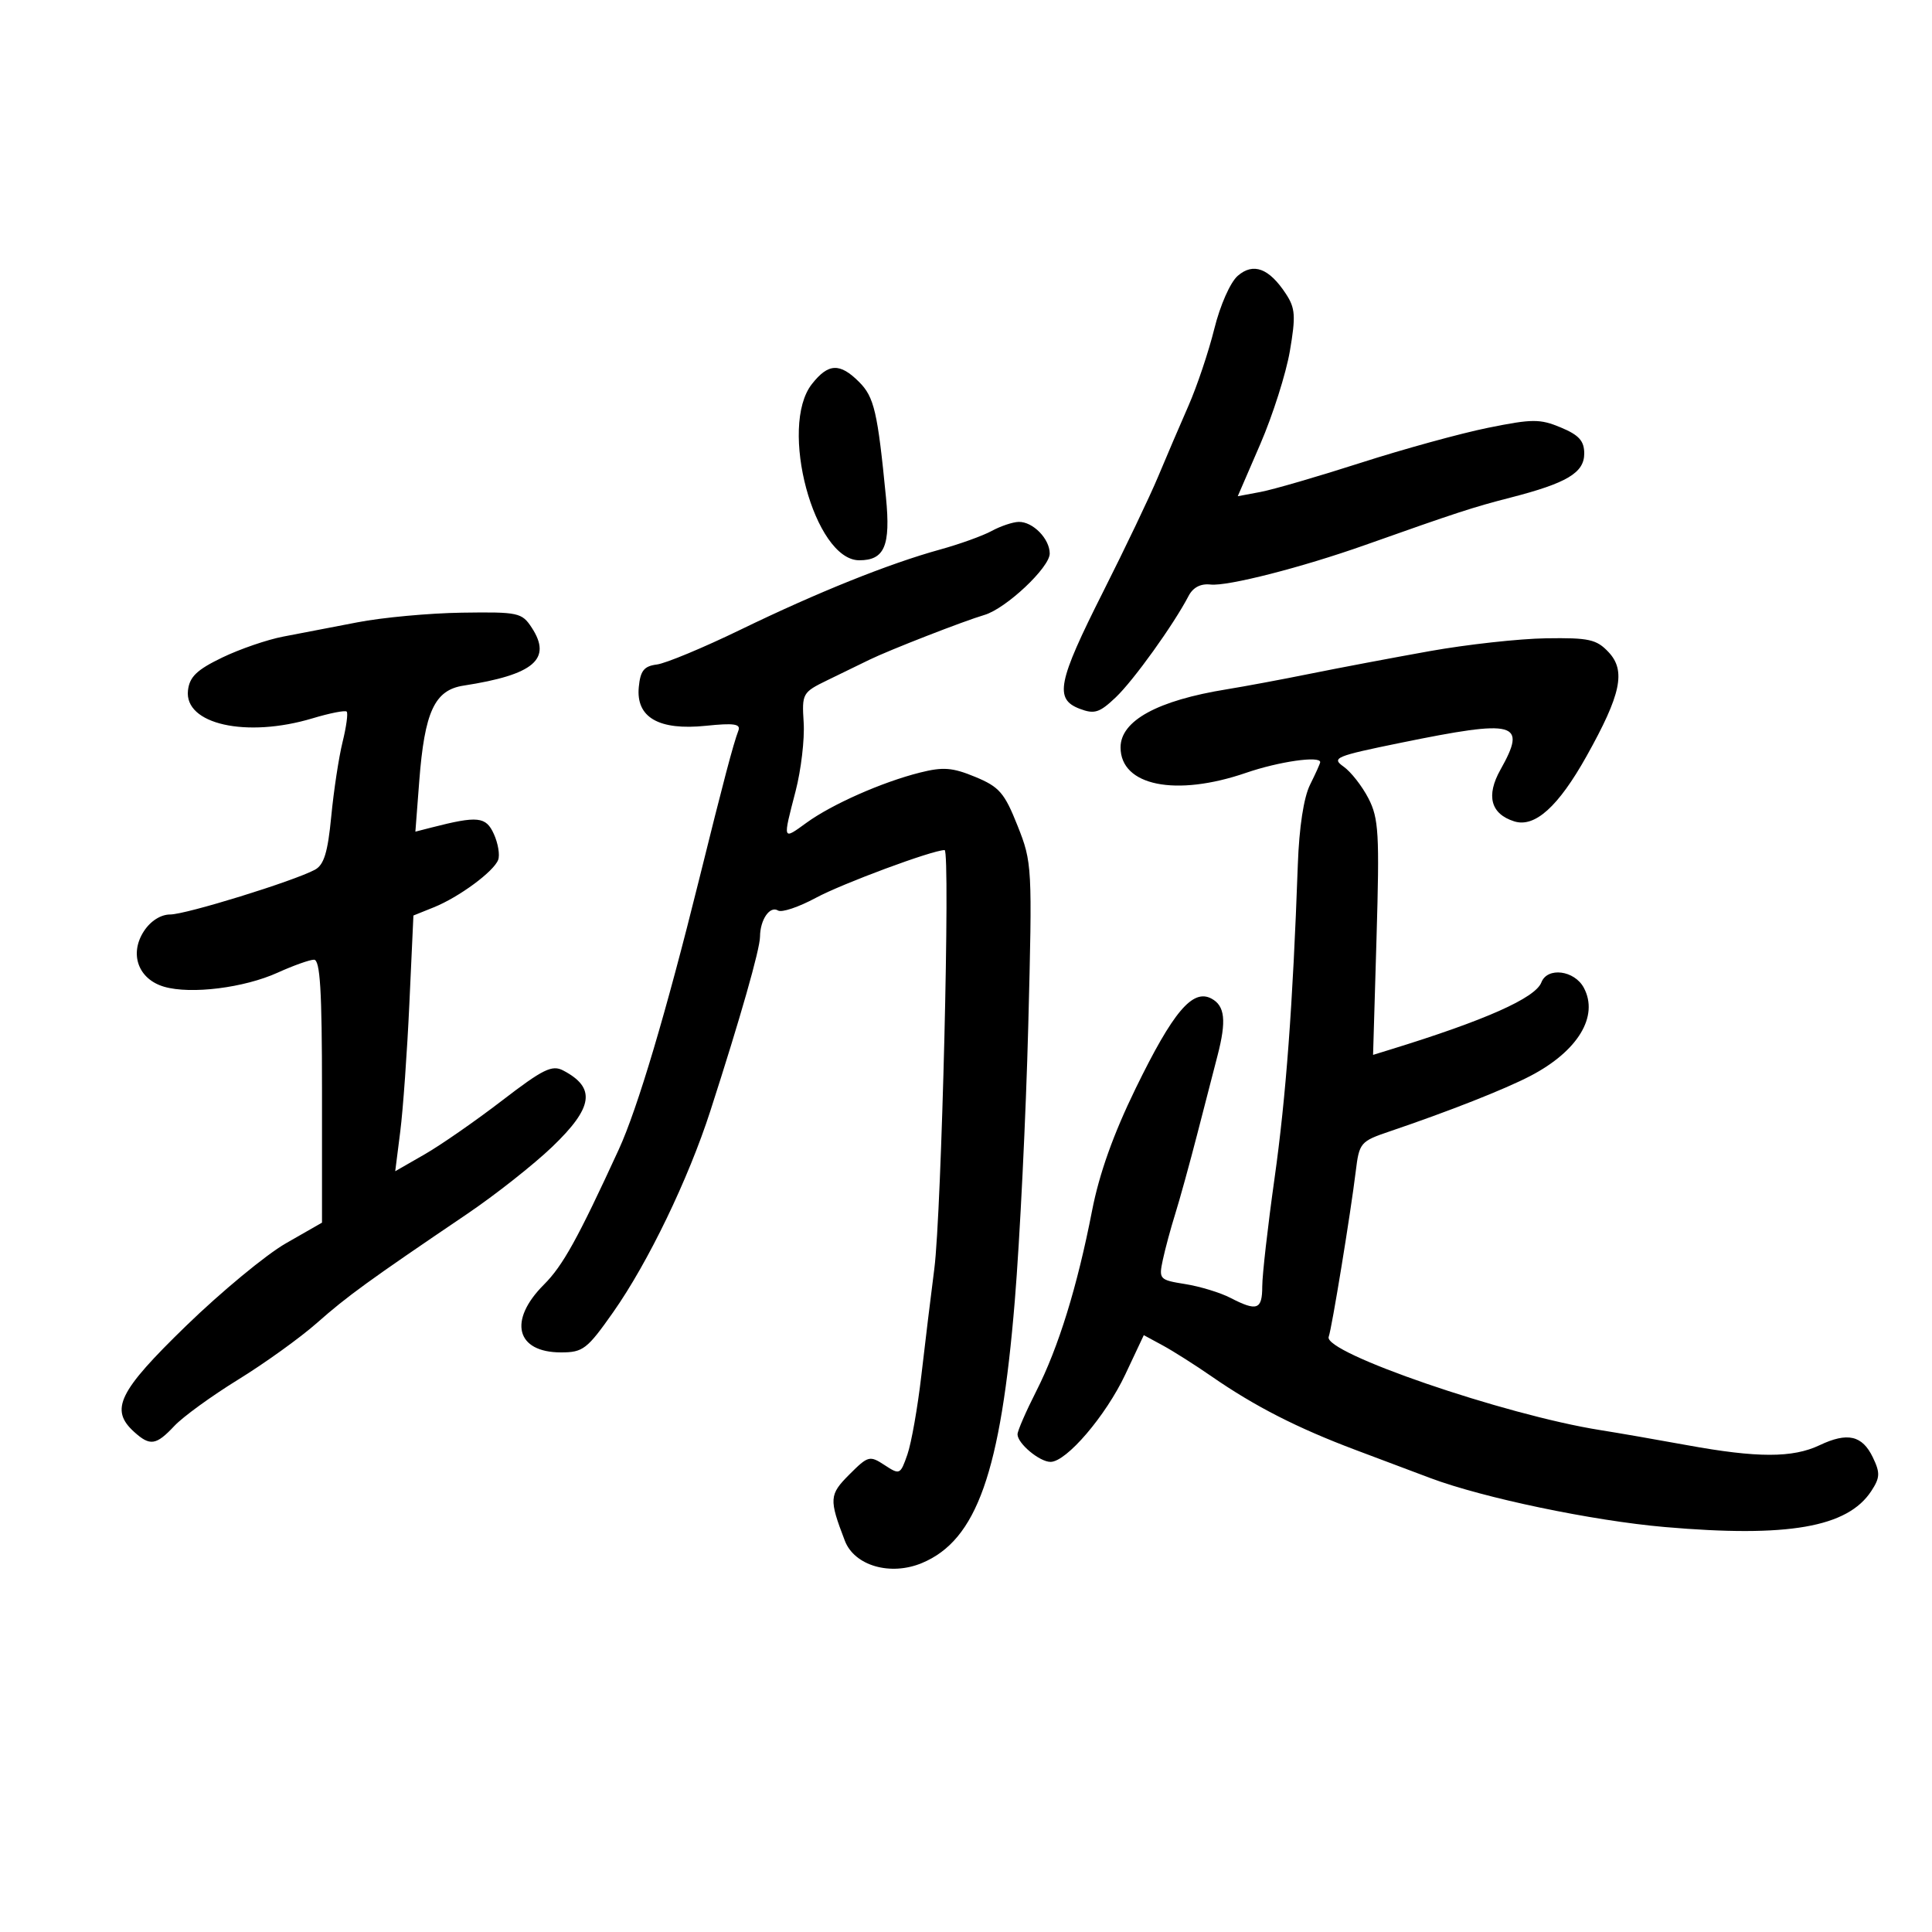 <svg xmlns="http://www.w3.org/2000/svg" width="300" height="300" viewBox="0 0 300 300" version="1.1">
	<path d="M 192.199 42.827 C 191.040 43.832, 189.469 47.383, 188.560 51.048 C 187.681 54.597, 185.875 59.975, 184.547 63 C 183.219 66.025, 181.099 70.975, 179.836 74 C 178.574 77.025, 174.719 85.098, 171.270 91.939 C 164.225 105.917, 163.699 108.555, 167.658 110.060 C 169.944 110.929, 170.728 110.680, 173.252 108.285 C 176.022 105.656, 182.231 97.011, 184.562 92.538 C 185.254 91.209, 186.441 90.593, 187.972 90.767 C 190.602 91.065, 202.150 88.112, 212 84.621 C 226.237 79.576, 228.724 78.764, 234.500 77.280 C 243.310 75.017, 246 73.413, 246 70.423 C 246 68.466, 245.185 67.557, 242.376 66.384 C 239.130 65.027, 237.947 65.032, 231.056 66.429 C 226.823 67.286, 217.944 69.728, 211.325 71.855 C 204.706 73.983, 197.695 76.022, 195.744 76.388 L 192.197 77.054 195.702 68.947 C 197.630 64.488, 199.693 57.999, 200.288 54.527 C 201.220 49.085, 201.137 47.858, 199.685 45.642 C 197.069 41.650, 194.619 40.728, 192.199 42.827 M 126.073 59.635 C 120.870 66.249, 126.448 87, 133.428 87 C 137.352 87, 138.307 84.757, 137.576 77.256 C 136.278 63.952, 135.744 61.653, 133.404 59.313 C 130.406 56.315, 128.622 56.393, 126.073 59.635 M 153.990 82.446 C 152.610 83.197, 149.010 84.494, 145.990 85.327 C 138.013 87.529, 126.974 91.961, 115 97.771 C 109.225 100.574, 103.375 103.009, 102 103.183 C 100.003 103.436, 99.438 104.142, 99.191 106.688 C 98.735 111.402, 102.295 113.456, 109.615 112.700 C 113.994 112.248, 115.057 112.409, 114.654 113.460 C 113.868 115.509, 112.357 121.231, 108.574 136.500 C 103.446 157.194, 98.991 172.167, 96.079 178.500 C 89.686 192.404, 87.396 196.537, 84.458 199.475 C 78.879 205.054, 80.126 210, 87.112 210 C 90.530 210, 91.173 209.505, 95.219 203.750 C 100.634 196.051, 106.878 183.114, 110.304 172.500 C 114.980 158.013, 118 147.418, 118.015 145.443 C 118.036 142.798, 119.549 140.603, 120.812 141.384 C 121.382 141.736, 124.020 140.853, 126.674 139.421 C 130.799 137.196, 144.804 132, 146.677 132 C 147.588 132, 146.207 188.276, 145.082 197 C 144.550 201.125, 143.644 208.582, 143.068 213.570 C 142.492 218.559, 141.516 224.090, 140.898 225.862 C 139.806 228.995, 139.710 229.040, 137.355 227.497 C 135.044 225.983, 134.798 226.049, 131.898 228.948 C 128.752 232.094, 128.705 232.773, 131.187 239.246 C 132.676 243.132, 138.274 244.748, 143.166 242.704 C 151.659 239.155, 155.382 228.644, 157.574 202.027 C 158.367 192.387, 159.310 173.148, 159.668 159.273 C 160.308 134.489, 160.278 133.943, 158.006 128.221 C 155.975 123.108, 155.173 122.182, 151.435 120.636 C 147.896 119.173, 146.444 119.060, 142.839 119.969 C 136.963 121.450, 129.195 124.884, 125.250 127.745 C 121.485 130.475, 121.529 130.604, 123.544 122.832 C 124.392 119.556, 124.955 114.779, 124.794 112.216 C 124.507 107.671, 124.598 107.509, 128.500 105.611 C 130.700 104.541, 133.625 103.116, 135 102.446 C 138.105 100.931, 149.680 96.422, 152.861 95.488 C 156.202 94.507, 163 88.116, 163 85.955 C 163 83.663, 160.375 80.988, 158.179 81.040 C 157.255 81.062, 155.371 81.695, 153.990 82.446 M 55.500 96.634 C 51.650 97.383, 46.475 98.379, 44 98.846 C 41.525 99.313, 37.250 100.780, 34.500 102.106 C 30.571 104.001, 29.433 105.092, 29.189 107.202 C 28.580 112.463, 38.261 114.631, 48.544 111.537 C 51.219 110.732, 53.598 110.265, 53.832 110.498 C 54.065 110.732, 53.779 112.853, 53.196 115.212 C 52.612 117.570, 51.820 122.779, 51.435 126.786 C 50.898 132.371, 50.305 134.302, 48.895 135.056 C 45.563 136.839, 28.869 142, 26.433 142 C 24.971 142, 23.391 142.999, 22.357 144.577 C 20.036 148.120, 21.468 152.058, 25.500 153.225 C 29.653 154.426, 37.906 153.397, 43.128 151.028 C 45.533 149.937, 48.063 149.034, 48.750 149.022 C 49.710 149.005, 50 153.740, 50 169.427 L 50 189.853 44.403 193.056 C 41.324 194.817, 34.345 200.588, 28.894 205.879 C 18.388 216.078, 17.010 218.890, 20.829 222.345 C 23.299 224.581, 24.237 224.442, 27.076 221.417 C 28.409 219.996, 32.875 216.754, 37 214.213 C 41.125 211.671, 46.625 207.713, 49.223 205.418 C 53.923 201.263, 57.253 198.847, 72.500 188.525 C 76.900 185.546, 82.862 180.844, 85.750 178.077 C 92.126 171.966, 92.568 168.912, 87.463 166.229 C 85.725 165.315, 84.332 165.999, 77.963 170.892 C 73.858 174.046, 68.446 177.806, 65.935 179.247 L 61.370 181.867 62.154 175.684 C 62.586 172.283, 63.222 163.349, 63.567 155.831 L 64.196 142.161 67.348 140.892 C 71.273 139.312, 76.652 135.348, 77.354 133.521 C 77.644 132.765, 77.345 130.962, 76.690 129.513 C 75.457 126.785, 74.200 126.653, 67 128.498 L 64.500 129.139 65.099 121.319 C 65.927 110.512, 67.479 107.157, 71.968 106.464 C 82.916 104.775, 85.768 102.348, 82.560 97.451 C 81.035 95.124, 80.487 95.007, 71.727 95.135 C 66.652 95.209, 59.350 95.884, 55.500 96.634 M 222 101.108 C 216.225 102.141, 207.900 103.715, 203.500 104.606 C 199.100 105.497, 193.250 106.589, 190.500 107.033 C 179.736 108.771, 174 111.909, 174 116.058 C 174 122.026, 182.574 123.759, 193.500 120 C 198.578 118.253, 205 117.330, 205 118.346 C 205 118.537, 204.292 120.111, 203.428 121.844 C 202.441 123.822, 201.733 128.445, 201.526 134.248 C 200.748 156.076, 199.688 170.350, 197.906 183 C 196.860 190.425, 196.004 197.963, 196.002 199.750 C 196 203.378, 195.193 203.668, 191.055 201.529 C 189.490 200.719, 186.340 199.758, 184.055 199.393 C 180.020 198.748, 179.920 198.639, 180.566 195.614 C 180.933 193.901, 181.797 190.700, 182.487 188.500 C 183.177 186.300, 184.729 180.675, 185.935 176 C 187.141 171.325, 188.549 165.873, 189.064 163.884 C 190.459 158.495, 190.211 156.183, 188.117 155.062 C 185.190 153.496, 182.156 157.090, 176.348 169 C 172.883 176.104, 170.693 182.249, 169.574 188 C 167.286 199.766, 164.361 209.230, 160.919 216.003 C 159.314 219.162, 158 222.184, 158 222.719 C 158 224.142, 161.422 227, 163.126 227 C 165.595 227, 171.715 219.840, 174.742 213.410 L 177.608 207.321 180.554 208.919 C 182.174 209.798, 185.580 211.958, 188.123 213.719 C 194.834 218.368, 201.427 221.736, 210.500 225.150 C 214.900 226.806, 220.117 228.768, 222.094 229.510 C 230.327 232.600, 247.281 236.142, 258.500 237.116 C 277.623 238.777, 286.880 237.165, 290.571 231.532 C 291.936 229.449, 291.971 228.712, 290.822 226.316 C 289.175 222.877, 286.885 222.352, 282.538 224.415 C 278.361 226.397, 272.869 226.396, 262 224.411 C 257.325 223.557, 251.250 222.502, 248.500 222.067 C 233.645 219.717, 205.409 210.019, 206.320 207.579 C 206.802 206.290, 209.723 188.418, 210.519 181.889 C 211.062 177.435, 211.242 177.223, 215.790 175.682 C 224.977 172.569, 233.642 169.154, 237.639 167.071 C 245.016 163.226, 248.303 157.803, 245.936 153.381 C 244.479 150.658, 240.274 150.123, 239.345 152.543 C 238.412 154.975, 230.629 158.435, 215.855 162.985 L 213.210 163.800 213.747 145.625 C 214.225 129.455, 214.087 127.067, 212.493 123.975 C 211.508 122.064, 209.769 119.842, 208.629 119.038 C 206.707 117.682, 207.355 117.413, 217.528 115.335 C 235.487 111.666, 237.148 112.116, 232.990 119.517 C 230.720 123.559, 231.469 126.379, 235.119 127.538 C 238.321 128.554, 241.970 125.267, 246.363 117.410 C 251.722 107.827, 252.497 104.158, 249.775 101.260 C 247.909 99.274, 246.732 99.014, 240.076 99.115 C 235.909 99.178, 227.775 100.075, 222 101.108" stroke="none" fill="black" fill-rule="evenodd"/>
</svg>